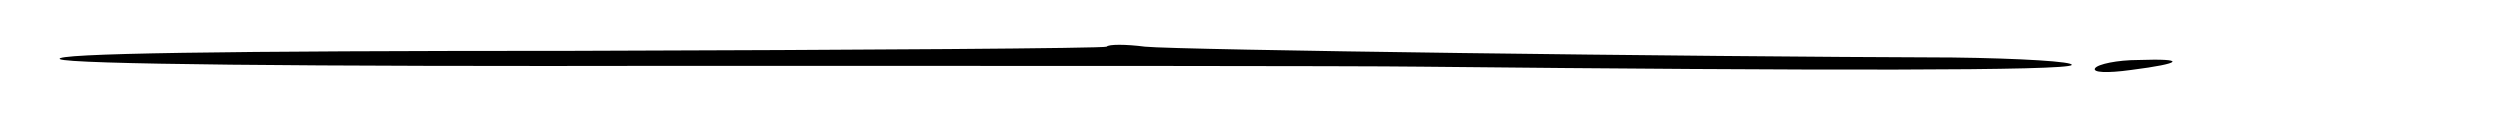 <?xml version="1.0" standalone="no"?>
<!DOCTYPE svg PUBLIC "-//W3C//DTD SVG 20010904//EN"
 "http://www.w3.org/TR/2001/REC-SVG-20010904/DTD/svg10.dtd">
<svg version="1.0" xmlns="http://www.w3.org/2000/svg"
 width="300pt" height="15pt" viewBox="0 0 300 15"
 preserveAspectRatio="xMidYMid meet">
<g transform="translate(0,15) scale(0.1,-0.1)"
fill="#000000" stroke="none">
<path d="M1328 94 c-3 -2 -290 -4 -639 -5 -419 0 -628 -3 -617 -10 11 -6 287
-9 750 -8 403 0 801 0 883 -1 482 -5 777 -5 781 2 3 4 -61 8 -143 9 -320 1
-930 9 -969 13 -23 3 -44 3 -46 0z"/>
<path d="M2514 68 c-3 -5 14 -6 43 -2 63 8 67 14 9 12 -25 0 -49 -5 -52 -10z"/>
</g>
</svg>

